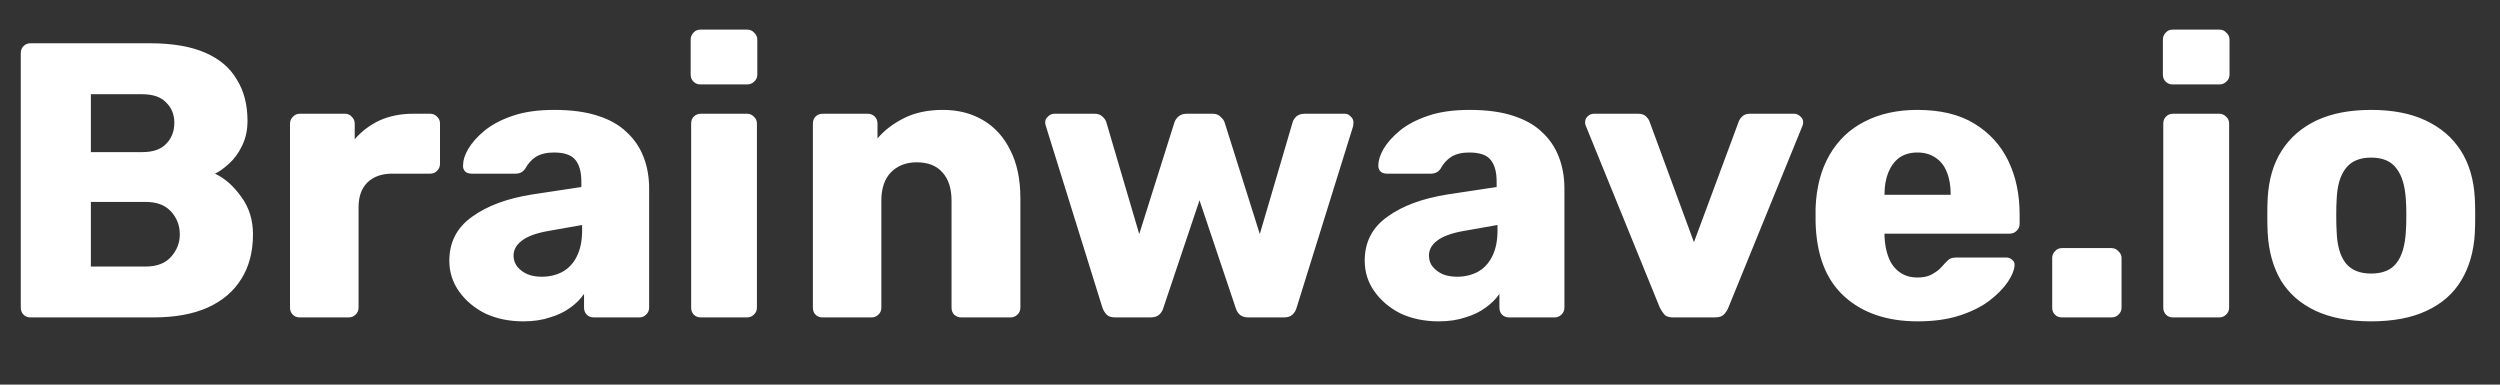 <svg width="26" height="4" viewBox="0 0 26 4" fill="none" xmlns="http://www.w3.org/2000/svg">
<rect x="0" y="0" width="26" height="4" fill="#333333" stroke="none"/>
<path d="M0.318 3.301C0.288 3.301 0.264 3.292 0.245 3.273C0.226 3.254 0.216 3.229 0.216 3.199V0.552C0.216 0.522 0.226 0.498 0.245 0.479C0.264 0.46 0.288 0.45 0.318 0.45H1.56C1.794 0.45 1.985 0.483 2.134 0.548C2.284 0.613 2.394 0.707 2.464 0.829C2.538 0.948 2.574 1.091 2.574 1.257C2.574 1.354 2.555 1.441 2.517 1.517C2.482 1.591 2.437 1.652 2.383 1.701C2.331 1.749 2.282 1.785 2.236 1.806C2.339 1.855 2.43 1.935 2.509 2.047C2.591 2.158 2.631 2.288 2.631 2.438C2.631 2.617 2.591 2.772 2.509 2.902C2.43 3.03 2.314 3.129 2.159 3.199C2.007 3.267 1.819 3.301 1.597 3.301H0.318ZM0.945 2.772H1.515C1.632 2.772 1.72 2.738 1.78 2.67C1.84 2.602 1.87 2.525 1.87 2.438C1.87 2.343 1.838 2.263 1.776 2.197C1.716 2.132 1.629 2.1 1.515 2.1H0.945V2.772ZM0.945 1.582H1.479C1.59 1.582 1.673 1.554 1.727 1.497C1.784 1.44 1.813 1.367 1.813 1.277C1.813 1.19 1.784 1.119 1.727 1.065C1.673 1.008 1.59 0.98 1.479 0.98H0.945V1.582ZM3.118 3.301C3.088 3.301 3.064 3.292 3.045 3.273C3.026 3.254 3.016 3.229 3.016 3.199V1.285C3.016 1.258 3.026 1.235 3.045 1.216C3.064 1.194 3.088 1.183 3.118 1.183H3.587C3.617 1.183 3.641 1.194 3.66 1.216C3.679 1.235 3.689 1.258 3.689 1.285V1.448C3.762 1.364 3.849 1.299 3.949 1.252C4.052 1.206 4.168 1.183 4.295 1.183H4.475C4.502 1.183 4.525 1.193 4.544 1.212C4.566 1.231 4.576 1.255 4.576 1.285V1.705C4.576 1.732 4.566 1.756 4.544 1.778C4.525 1.797 4.502 1.806 4.475 1.806H4.08C3.968 1.806 3.881 1.838 3.819 1.9C3.759 1.96 3.729 2.045 3.729 2.157V3.199C3.729 3.229 3.718 3.254 3.697 3.273C3.678 3.292 3.653 3.301 3.623 3.301H3.118ZM5.443 3.342C5.296 3.342 5.165 3.315 5.048 3.261C4.934 3.204 4.843 3.127 4.775 3.032C4.707 2.937 4.673 2.83 4.673 2.711C4.673 2.518 4.752 2.366 4.91 2.254C5.067 2.14 5.276 2.063 5.537 2.022L6.046 1.945V1.888C6.046 1.79 6.026 1.715 5.985 1.664C5.944 1.612 5.869 1.586 5.761 1.586C5.685 1.586 5.622 1.601 5.573 1.631C5.527 1.661 5.491 1.702 5.463 1.753C5.439 1.789 5.405 1.806 5.362 1.806H4.905C4.876 1.806 4.852 1.798 4.836 1.782C4.82 1.763 4.813 1.741 4.816 1.717C4.816 1.668 4.833 1.612 4.869 1.55C4.907 1.485 4.964 1.421 5.04 1.358C5.116 1.296 5.214 1.244 5.333 1.204C5.453 1.163 5.596 1.143 5.765 1.143C5.941 1.143 6.092 1.163 6.217 1.204C6.342 1.244 6.442 1.301 6.518 1.375C6.597 1.448 6.656 1.535 6.694 1.635C6.732 1.733 6.751 1.842 6.751 1.961V3.199C6.751 3.229 6.74 3.254 6.718 3.273C6.699 3.292 6.676 3.301 6.649 3.301H6.176C6.146 3.301 6.122 3.292 6.103 3.273C6.084 3.254 6.074 3.229 6.074 3.199V3.057C6.039 3.108 5.992 3.156 5.932 3.199C5.872 3.243 5.802 3.277 5.72 3.301C5.641 3.328 5.549 3.342 5.443 3.342ZM5.635 2.878C5.713 2.878 5.784 2.861 5.846 2.829C5.911 2.793 5.962 2.741 5.997 2.67C6.035 2.597 6.054 2.506 6.054 2.397V2.34L5.708 2.401C5.58 2.423 5.487 2.457 5.427 2.503C5.37 2.546 5.341 2.598 5.341 2.658C5.341 2.704 5.355 2.743 5.382 2.776C5.409 2.808 5.444 2.834 5.488 2.853C5.531 2.87 5.58 2.878 5.635 2.878ZM7.289 3.301C7.26 3.301 7.235 3.292 7.216 3.273C7.197 3.254 7.188 3.229 7.188 3.199V1.285C7.188 1.255 7.197 1.231 7.216 1.212C7.235 1.193 7.26 1.183 7.289 1.183H7.77C7.797 1.183 7.82 1.193 7.839 1.212C7.861 1.231 7.872 1.255 7.872 1.285V3.199C7.872 3.229 7.861 3.254 7.839 3.273C7.82 3.292 7.797 3.301 7.77 3.301H7.289ZM7.285 0.878C7.255 0.878 7.231 0.868 7.212 0.849C7.193 0.83 7.183 0.806 7.183 0.776V0.413C7.183 0.384 7.193 0.359 7.212 0.34C7.231 0.318 7.255 0.308 7.285 0.308H7.77C7.8 0.308 7.824 0.318 7.843 0.34C7.865 0.359 7.876 0.384 7.876 0.413V0.776C7.876 0.806 7.865 0.83 7.843 0.849C7.824 0.868 7.8 0.878 7.77 0.878H7.285ZM8.556 3.301C8.526 3.301 8.501 3.292 8.482 3.273C8.463 3.254 8.454 3.229 8.454 3.199V1.285C8.454 1.255 8.463 1.231 8.482 1.212C8.501 1.193 8.526 1.183 8.556 1.183H9.024C9.054 1.183 9.078 1.193 9.097 1.212C9.116 1.231 9.126 1.255 9.126 1.285V1.44C9.196 1.356 9.289 1.285 9.403 1.228C9.517 1.171 9.651 1.143 9.806 1.143C9.963 1.143 10.102 1.178 10.221 1.248C10.344 1.319 10.439 1.424 10.507 1.562C10.577 1.698 10.612 1.865 10.612 2.063V3.199C10.612 3.229 10.602 3.254 10.58 3.273C10.561 3.292 10.538 3.301 10.511 3.301H9.997C9.97 3.301 9.946 3.292 9.924 3.273C9.905 3.254 9.896 3.229 9.896 3.199V2.087C9.896 1.96 9.864 1.862 9.802 1.794C9.742 1.724 9.653 1.688 9.533 1.688C9.422 1.688 9.332 1.724 9.264 1.794C9.199 1.862 9.166 1.96 9.166 2.087V3.199C9.166 3.229 9.156 3.254 9.134 3.273C9.115 3.292 9.092 3.301 9.065 3.301H8.556ZM11.599 3.301C11.558 3.301 11.529 3.292 11.51 3.273C11.491 3.254 11.476 3.229 11.465 3.199L10.878 1.314C10.873 1.3 10.87 1.286 10.87 1.273C10.87 1.248 10.88 1.228 10.899 1.212C10.918 1.193 10.939 1.183 10.964 1.183H11.383C11.419 1.183 11.446 1.193 11.465 1.212C11.486 1.231 11.5 1.25 11.505 1.269L11.848 2.434L12.214 1.273C12.22 1.254 12.232 1.235 12.251 1.216C12.273 1.194 12.303 1.183 12.341 1.183H12.609C12.647 1.183 12.676 1.194 12.695 1.216C12.717 1.235 12.73 1.254 12.736 1.273L13.102 2.434L13.444 1.269C13.45 1.25 13.462 1.231 13.481 1.212C13.503 1.193 13.531 1.183 13.566 1.183H13.986C14.011 1.183 14.031 1.193 14.047 1.212C14.066 1.228 14.076 1.248 14.076 1.273C14.076 1.286 14.074 1.3 14.072 1.314L13.485 3.199C13.477 3.229 13.462 3.254 13.44 3.273C13.421 3.292 13.391 3.301 13.351 3.301H12.984C12.946 3.301 12.916 3.292 12.894 3.273C12.873 3.254 12.858 3.229 12.85 3.199L12.475 2.083L12.1 3.199C12.092 3.229 12.077 3.254 12.055 3.273C12.034 3.292 12.004 3.301 11.966 3.301H11.599ZM14.963 3.342C14.816 3.342 14.684 3.315 14.568 3.261C14.453 3.204 14.363 3.127 14.295 3.032C14.227 2.937 14.193 2.83 14.193 2.711C14.193 2.518 14.271 2.366 14.429 2.254C14.586 2.14 14.796 2.063 15.056 2.022L15.565 1.945V1.888C15.565 1.79 15.545 1.715 15.504 1.664C15.464 1.612 15.389 1.586 15.28 1.586C15.204 1.586 15.142 1.601 15.093 1.631C15.047 1.661 15.01 1.702 14.983 1.753C14.959 1.789 14.925 1.806 14.881 1.806H14.425C14.395 1.806 14.372 1.798 14.356 1.782C14.339 1.763 14.333 1.741 14.335 1.717C14.335 1.668 14.353 1.612 14.388 1.55C14.426 1.485 14.483 1.421 14.559 1.358C14.635 1.296 14.733 1.244 14.853 1.204C14.972 1.163 15.116 1.143 15.284 1.143C15.461 1.143 15.612 1.163 15.736 1.204C15.861 1.244 15.962 1.301 16.038 1.375C16.117 1.448 16.175 1.535 16.213 1.635C16.251 1.733 16.27 1.842 16.27 1.961V3.199C16.27 3.229 16.259 3.254 16.238 3.273C16.218 3.292 16.195 3.301 16.168 3.301H15.696C15.666 3.301 15.641 3.292 15.622 3.273C15.603 3.254 15.594 3.229 15.594 3.199V3.057C15.559 3.108 15.511 3.156 15.451 3.199C15.392 3.243 15.321 3.277 15.24 3.301C15.161 3.328 15.069 3.342 14.963 3.342ZM15.154 2.878C15.233 2.878 15.303 2.861 15.366 2.829C15.431 2.793 15.481 2.741 15.517 2.67C15.555 2.597 15.574 2.506 15.574 2.397V2.34L15.227 2.401C15.1 2.423 15.006 2.457 14.946 2.503C14.889 2.546 14.861 2.598 14.861 2.658C14.861 2.704 14.874 2.743 14.902 2.776C14.929 2.808 14.964 2.834 15.007 2.853C15.051 2.87 15.1 2.878 15.154 2.878ZM17.401 3.301C17.36 3.301 17.33 3.292 17.311 3.273C17.292 3.251 17.276 3.227 17.262 3.199L16.493 1.31C16.487 1.299 16.485 1.286 16.485 1.273C16.485 1.248 16.493 1.228 16.509 1.212C16.528 1.193 16.551 1.183 16.578 1.183H17.038C17.074 1.183 17.101 1.193 17.12 1.212C17.139 1.231 17.151 1.25 17.157 1.269L17.617 2.519L18.081 1.269C18.087 1.25 18.099 1.231 18.118 1.212C18.137 1.193 18.164 1.183 18.199 1.183H18.66C18.684 1.183 18.706 1.193 18.725 1.212C18.744 1.228 18.753 1.248 18.753 1.273C18.753 1.286 18.75 1.299 18.745 1.31L17.975 3.199C17.964 3.227 17.948 3.251 17.926 3.273C17.907 3.292 17.876 3.301 17.833 3.301H17.401ZM19.945 3.342C19.625 3.342 19.369 3.255 19.179 3.081C18.989 2.908 18.89 2.65 18.882 2.307C18.882 2.288 18.882 2.264 18.882 2.234C18.882 2.204 18.882 2.181 18.882 2.165C18.89 1.95 18.938 1.767 19.025 1.615C19.114 1.46 19.236 1.343 19.391 1.265C19.549 1.183 19.732 1.143 19.941 1.143C20.18 1.143 20.377 1.19 20.532 1.285C20.689 1.38 20.807 1.509 20.886 1.672C20.965 1.835 21.004 2.021 21.004 2.23V2.328C21.004 2.358 20.993 2.382 20.972 2.401C20.953 2.42 20.93 2.43 20.902 2.43H19.599C19.599 2.432 19.599 2.436 19.599 2.442C19.599 2.447 19.599 2.453 19.599 2.458C19.602 2.537 19.615 2.609 19.64 2.674C19.664 2.739 19.702 2.791 19.754 2.829C19.805 2.867 19.868 2.886 19.941 2.886C19.995 2.886 20.04 2.878 20.076 2.861C20.113 2.842 20.145 2.822 20.169 2.8C20.194 2.776 20.213 2.755 20.226 2.739C20.251 2.712 20.27 2.696 20.283 2.69C20.299 2.682 20.324 2.678 20.357 2.678H20.862C20.889 2.678 20.91 2.686 20.927 2.703C20.946 2.716 20.954 2.736 20.951 2.764C20.948 2.81 20.925 2.865 20.882 2.931C20.838 2.996 20.775 3.061 20.691 3.126C20.609 3.189 20.506 3.24 20.381 3.281C20.256 3.322 20.111 3.342 19.945 3.342ZM19.599 2.026H20.287V2.018C20.287 1.931 20.274 1.855 20.247 1.79C20.222 1.725 20.183 1.675 20.128 1.639C20.077 1.604 20.014 1.586 19.941 1.586C19.868 1.586 19.805 1.604 19.754 1.639C19.705 1.675 19.667 1.725 19.64 1.79C19.613 1.855 19.599 1.931 19.599 2.018V2.026ZM21.445 3.301C21.415 3.301 21.39 3.292 21.372 3.273C21.352 3.254 21.343 3.229 21.343 3.199V2.682C21.343 2.655 21.352 2.632 21.372 2.613C21.39 2.591 21.415 2.58 21.445 2.58H21.958C21.988 2.58 22.012 2.591 22.031 2.613C22.053 2.632 22.064 2.655 22.064 2.682V3.199C22.064 3.229 22.053 3.254 22.031 3.273C22.012 3.292 21.988 3.301 21.958 3.301H21.445ZM22.6 3.301C22.57 3.301 22.546 3.292 22.527 3.273C22.508 3.254 22.498 3.229 22.498 3.199V1.285C22.498 1.255 22.508 1.231 22.527 1.212C22.546 1.193 22.57 1.183 22.6 1.183H23.081C23.108 1.183 23.131 1.193 23.15 1.212C23.172 1.231 23.183 1.255 23.183 1.285V3.199C23.183 3.229 23.172 3.254 23.15 3.273C23.131 3.292 23.108 3.301 23.081 3.301H22.6ZM22.596 0.878C22.566 0.878 22.542 0.868 22.523 0.849C22.504 0.83 22.494 0.806 22.494 0.776V0.413C22.494 0.384 22.504 0.359 22.523 0.34C22.542 0.318 22.566 0.308 22.596 0.308H23.081C23.111 0.308 23.135 0.318 23.154 0.34C23.176 0.359 23.187 0.384 23.187 0.413V0.776C23.187 0.806 23.176 0.83 23.154 0.849C23.135 0.868 23.111 0.878 23.081 0.878H22.596ZM24.659 3.342C24.431 3.342 24.238 3.305 24.081 3.232C23.926 3.159 23.806 3.054 23.722 2.918C23.641 2.78 23.595 2.616 23.584 2.426C23.581 2.371 23.58 2.31 23.58 2.242C23.58 2.172 23.581 2.111 23.584 2.059C23.595 1.866 23.643 1.702 23.73 1.566C23.817 1.43 23.938 1.326 24.093 1.252C24.25 1.179 24.439 1.143 24.659 1.143C24.882 1.143 25.07 1.179 25.225 1.252C25.383 1.326 25.505 1.43 25.592 1.566C25.679 1.702 25.727 1.866 25.738 2.059C25.741 2.111 25.742 2.172 25.742 2.242C25.742 2.31 25.741 2.371 25.738 2.426C25.727 2.616 25.68 2.78 25.596 2.918C25.514 3.054 25.395 3.159 25.237 3.232C25.083 3.305 24.89 3.342 24.659 3.342ZM24.659 2.845C24.781 2.845 24.869 2.808 24.924 2.735C24.981 2.662 25.013 2.552 25.021 2.405C25.024 2.364 25.026 2.31 25.026 2.242C25.026 2.174 25.024 2.12 25.021 2.079C25.013 1.935 24.981 1.827 24.924 1.753C24.869 1.677 24.781 1.639 24.659 1.639C24.54 1.639 24.451 1.677 24.394 1.753C24.337 1.827 24.306 1.935 24.301 2.079C24.298 2.12 24.297 2.174 24.297 2.242C24.297 2.31 24.298 2.364 24.301 2.405C24.306 2.552 24.337 2.662 24.394 2.735C24.451 2.808 24.54 2.845 24.659 2.845Z" fill="white"/>
</svg>
